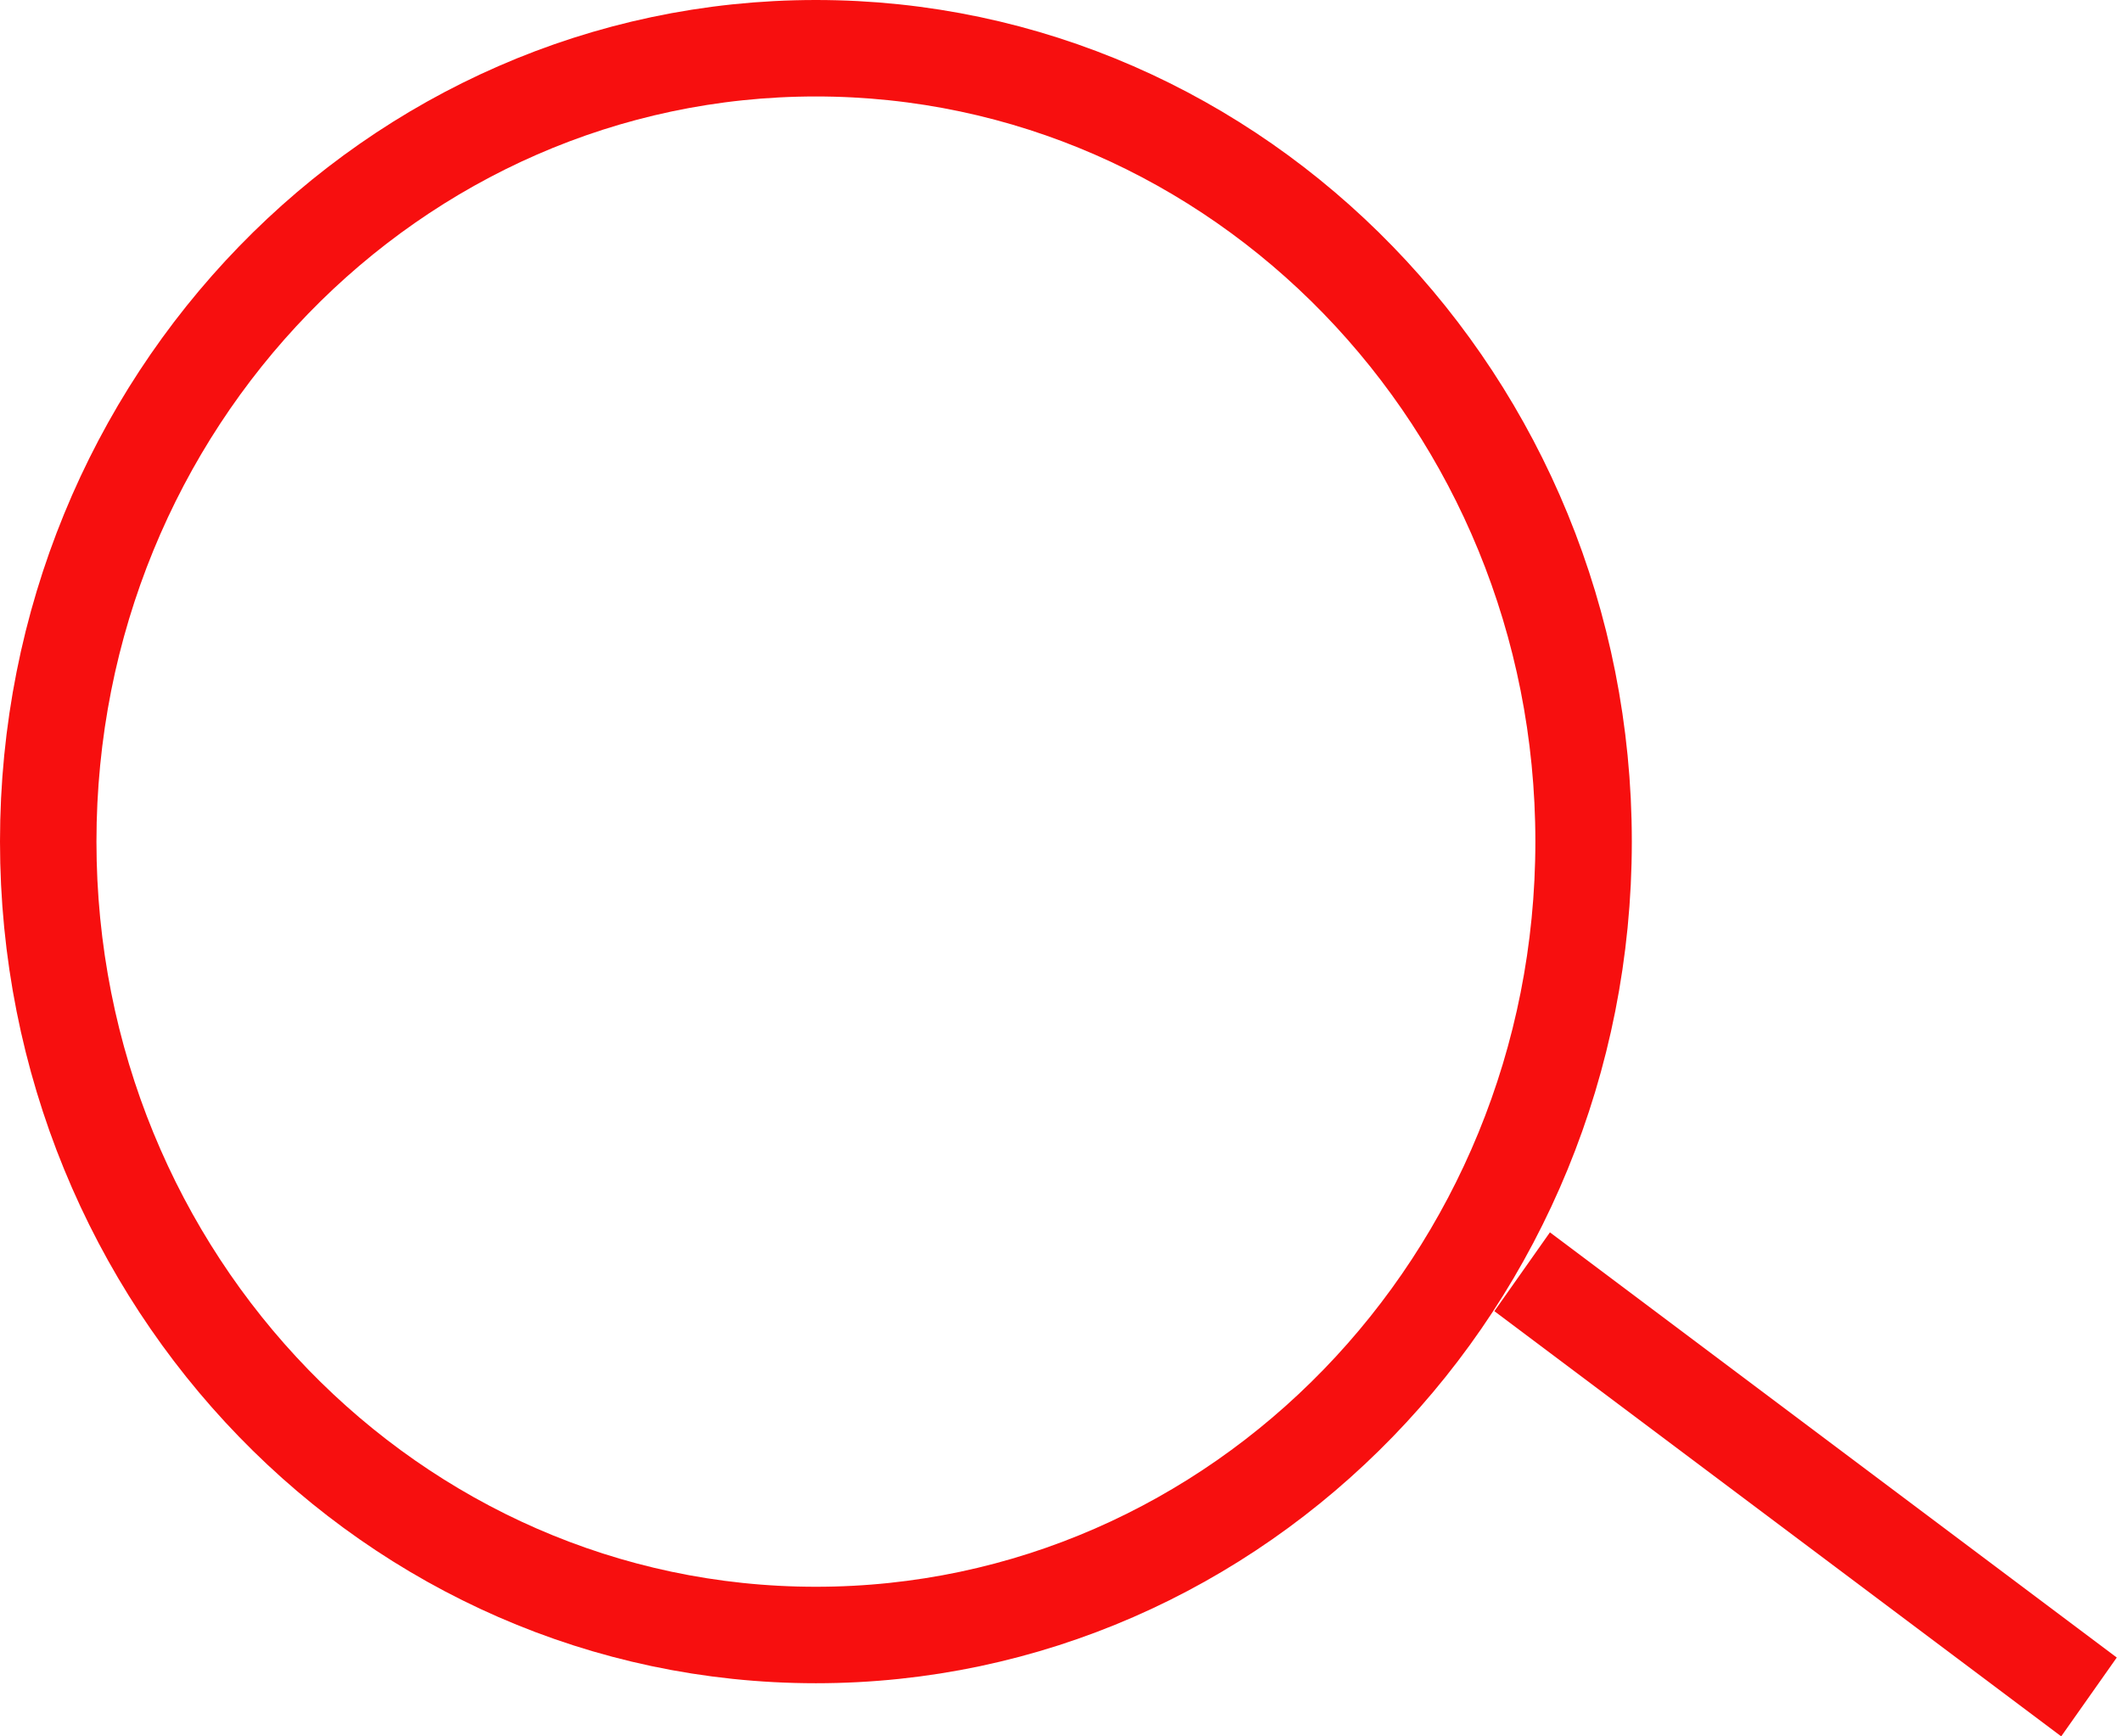 <svg width="22" height="18" viewBox="0 0 22 18" fill="none" xmlns="http://www.w3.org/2000/svg">
<path d="M16.418 8.724C16.418 13.281 12.84 16.949 8.459 16.949C4.078 16.949 0.5 13.281 0.5 8.724C0.5 4.168 4.078 0.5 8.459 0.5C12.84 0.5 16.418 4.168 16.418 8.724Z" stroke="#F70F0F"/>
<line y1="-0.5" x2="7.346" y2="-0.5" transform="matrix(0.8 0.6 -0.576 0.817 15.493 13.592)" stroke="#F60F0F"/>
</svg>
